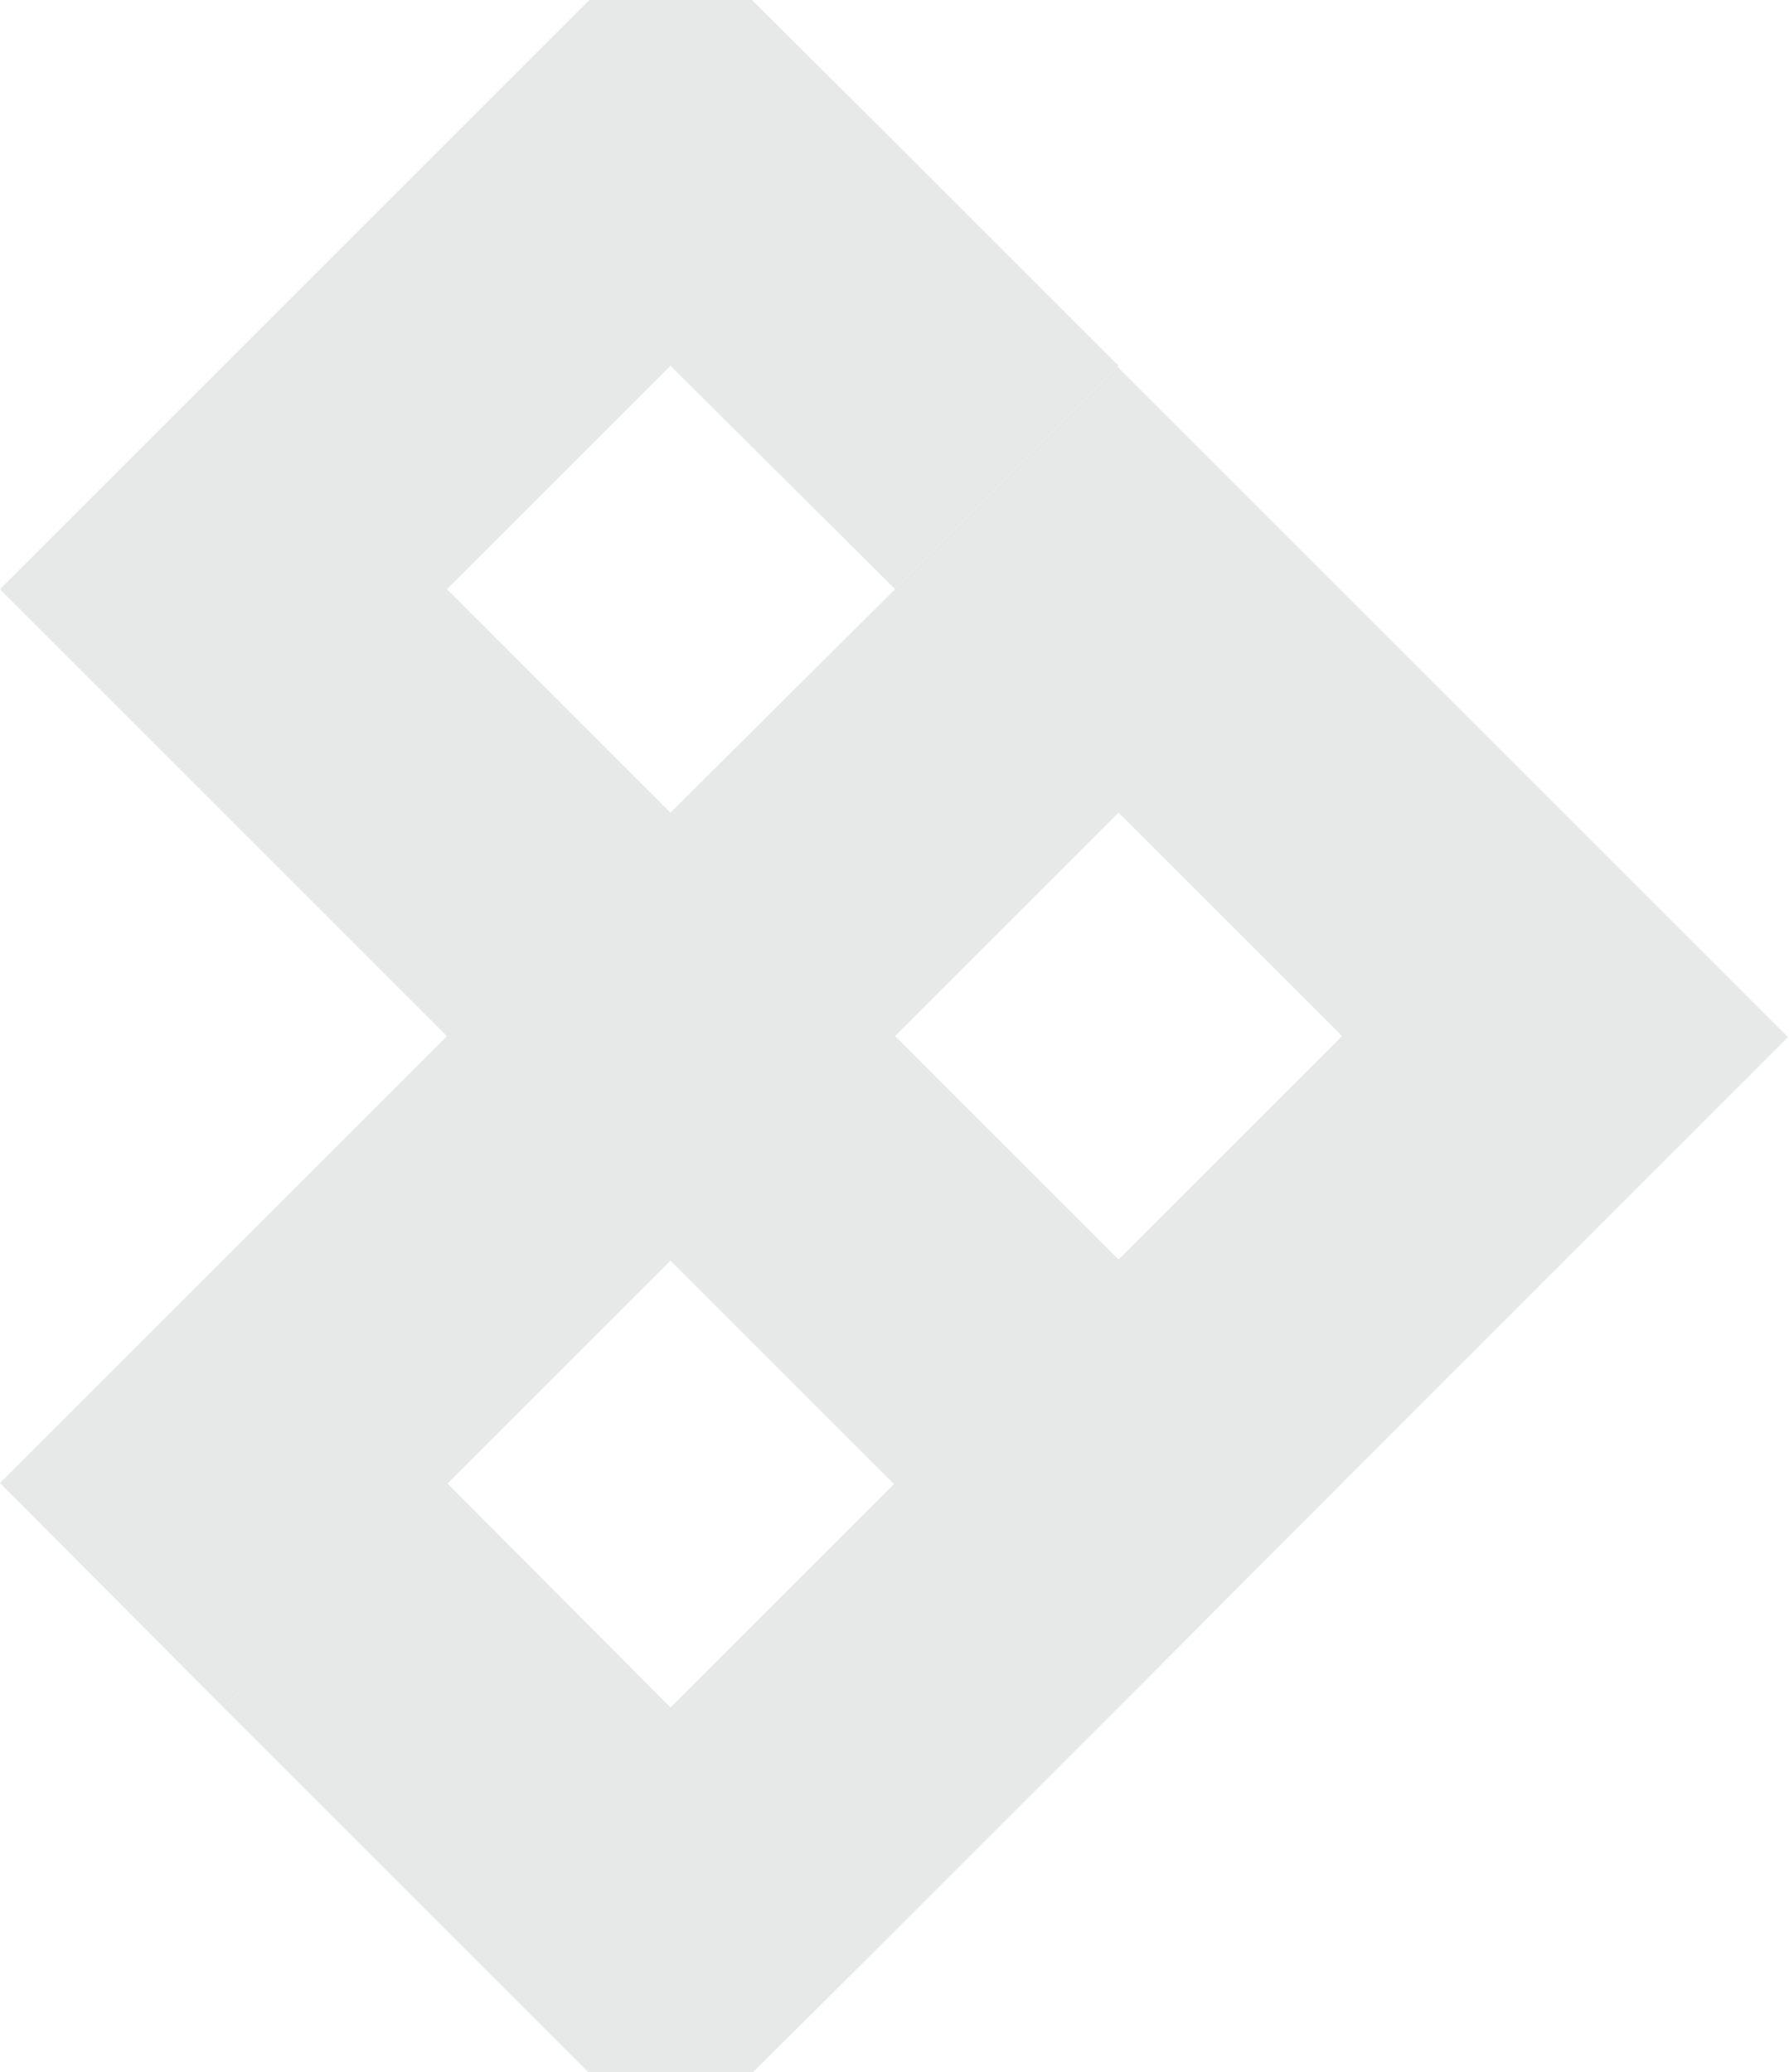 <?xml version="1.0" encoding="utf-8"?>
<!-- Generator: Adobe Illustrator 19.0.0, SVG Export Plug-In . SVG Version: 6.00 Build 0)  -->
<svg version="1.1" id="Layer_1" xmlns="http://www.w3.org/2000/svg" xmlns:xlink="http://www.w3.org/1999/xlink" x="0px" y="0px"
	 viewBox="0 0 169.7 196.6" style="enable-background:new 0 0 169.7 196.6;" xml:space="preserve">
<style type="text/css">
	.st0{clip-path:url(#SVGID_2_);}
	.st1{fill:#E7E9E9;}
</style>
<g>
	<defs>
		<rect id="SVGID_1_" x="-26.9" width="196.6" height="196.6"/>
	</defs>
	<clipPath id="SVGID_2_">
		<use xlink:href="#SVGID_1_"  style="overflow:visible;"/>
	</clipPath>
	<g class="st0">
		<path class="st1" d="M84.9,55.9L63.6,77.1L42.4,98.3l-21.2,21.2L0,140.7L21.2,162l21.2-21.2l21.2-21.2l21.2,21.2l21.2,21.2
			l21.2-21.2l21.2-21.2l21.2-21.2l-21.2-21.2l-21.2-21.2l-21.2-21.2L84.9,55.9z M127.3,98.3l-21.2,21.2L84.9,98.3l21.2-21.2
			L127.3,98.3z"/>
		<polygon class="st1" points="42.4,13.5 21.2,34.7 0,55.9 21.2,77.1 42.4,98.3 63.6,119.5 84.9,140.7 63.6,162 42.4,140.7 
			21.2,162 42.4,183.2 63.6,204.4 84.9,183.2 106.1,162 127.3,140.7 106.1,119.5 84.9,98.3 63.6,77.1 42.4,55.9 63.6,34.7 
			84.9,55.9 106.1,34.7 84.9,13.5 63.6,-7.7 		"/>
	</g>
</g>
</svg>
